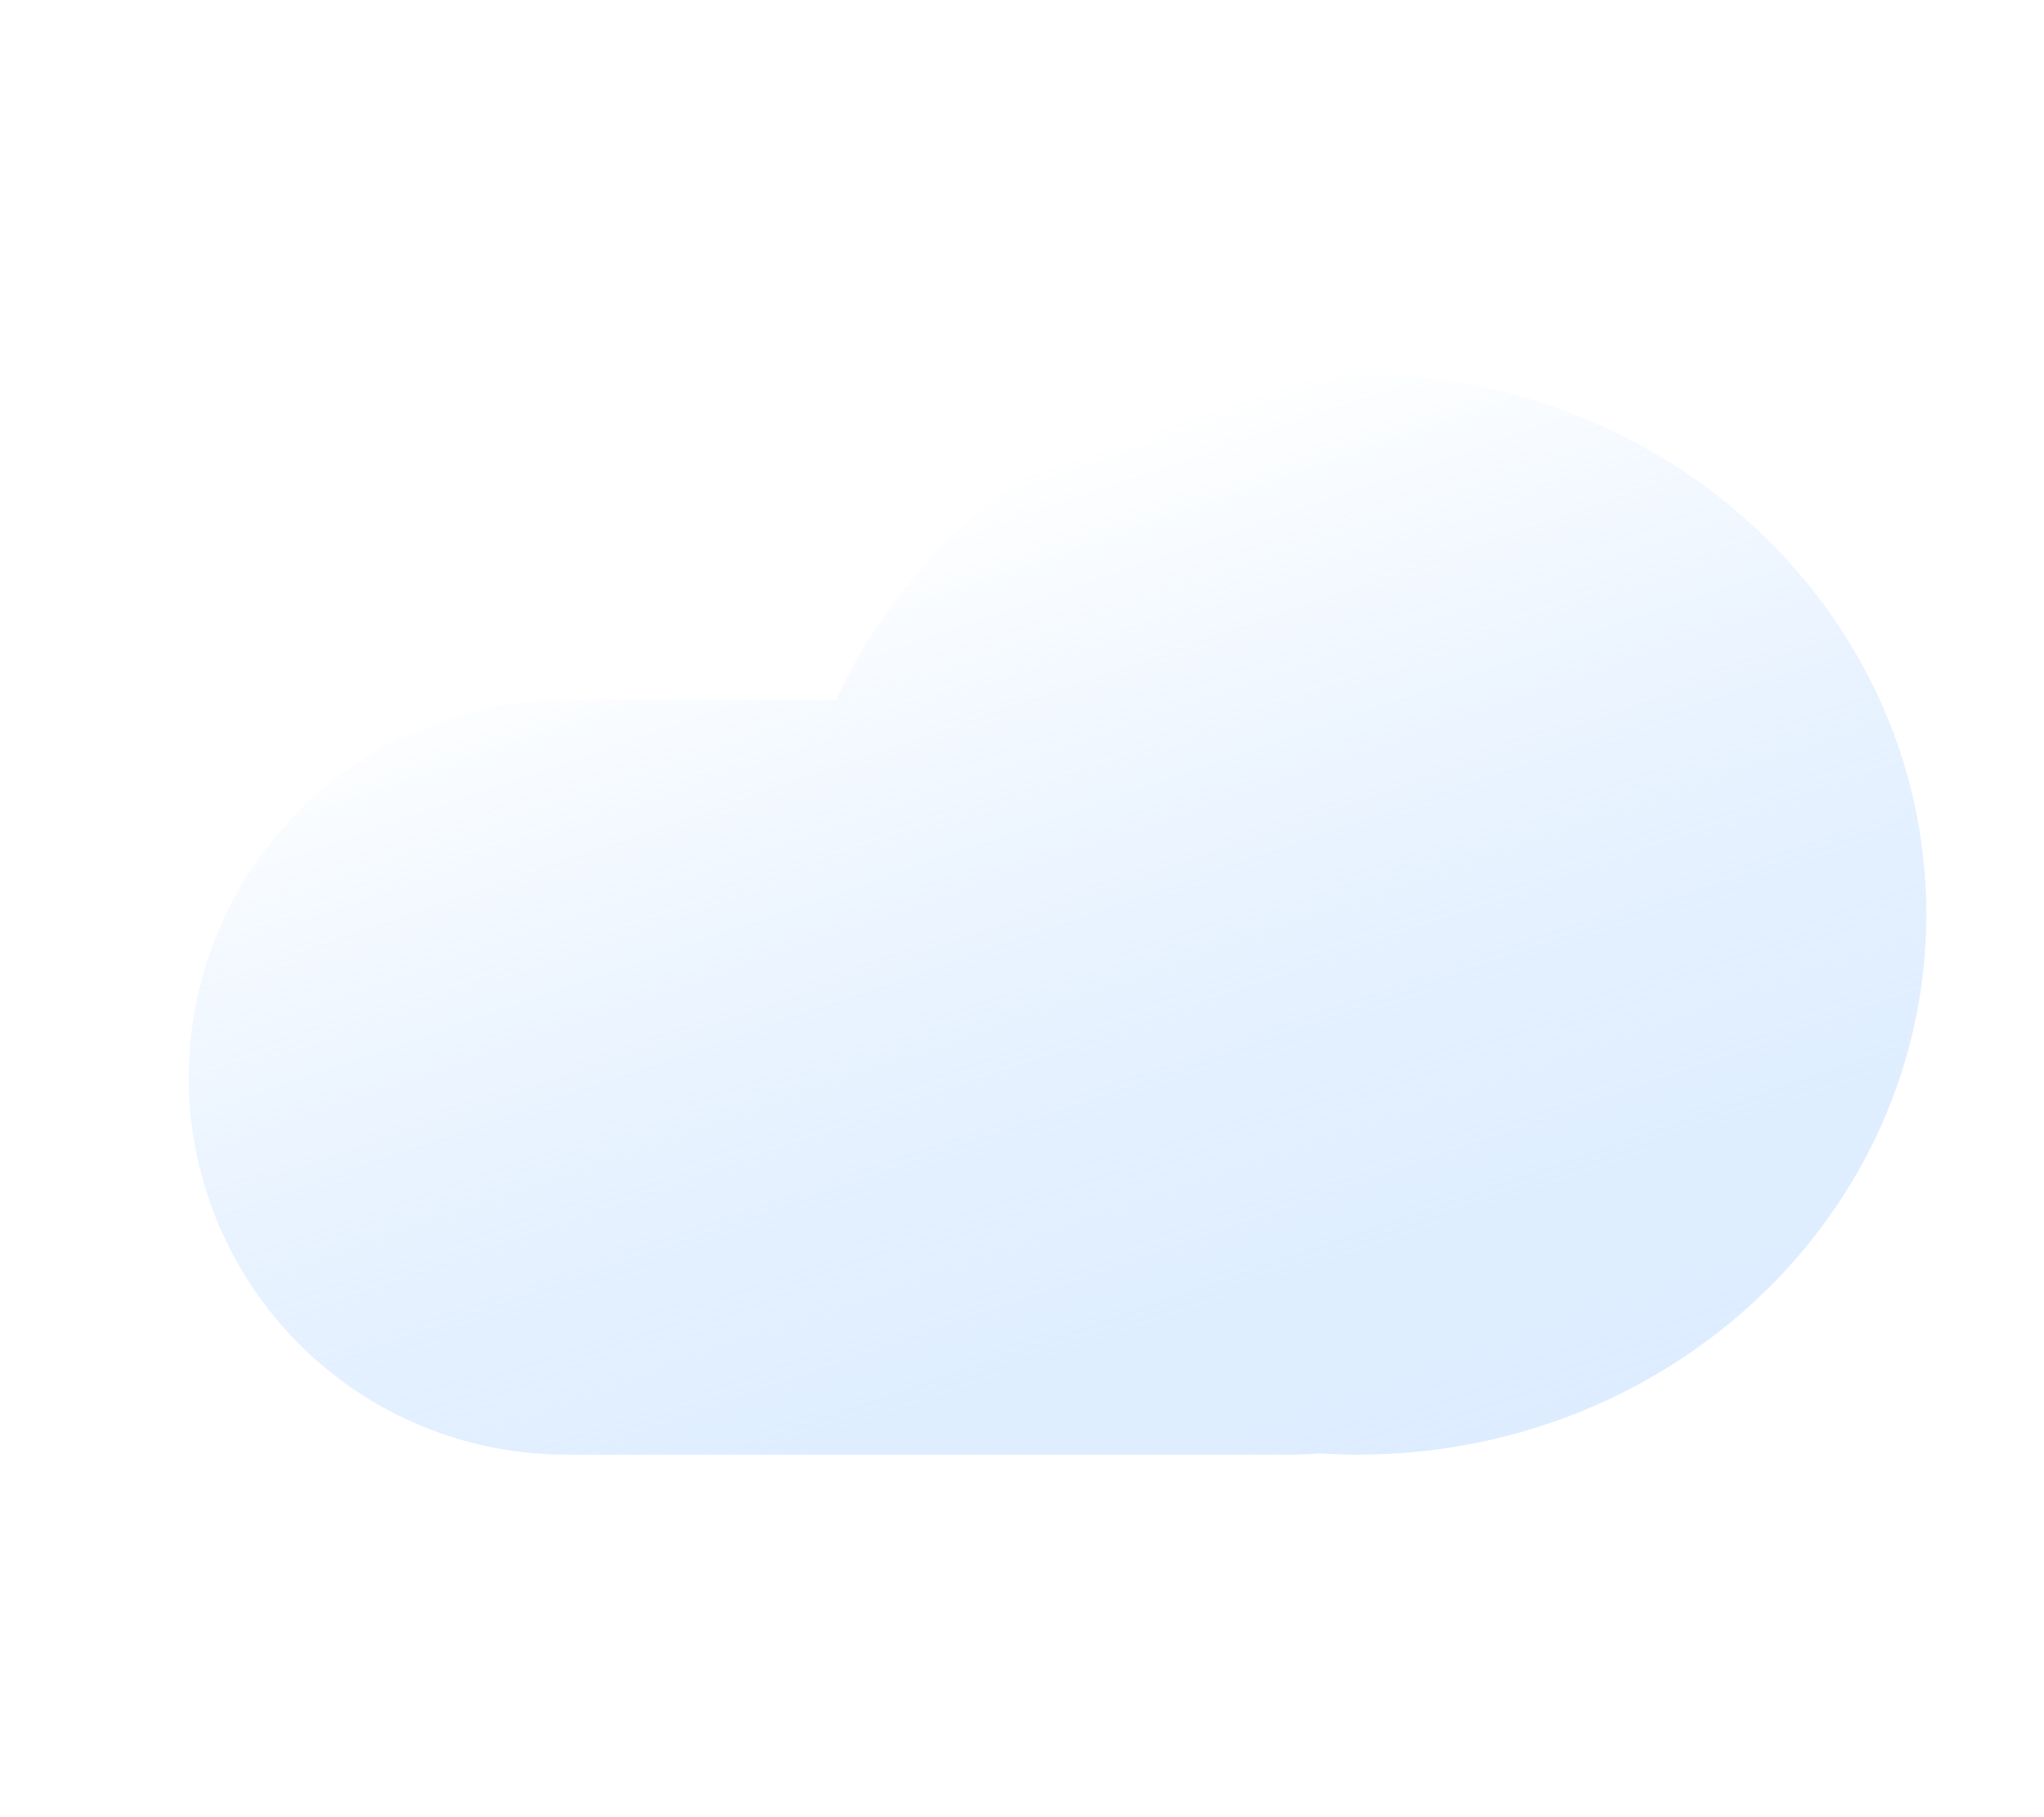 <svg width="90" height="80" viewBox="0 0 90 80" fill="none" xmlns="http://www.w3.org/2000/svg">
<g filter="url(#filter0_d_134_45)">
<path d="M55.785 63.523C55.339 63.559 54.888 63.577 54.433 63.577H22.671C20.484 63.585 18.318 63.162 16.296 62.331C14.274 61.5 12.435 60.278 10.886 58.734C9.338 57.191 8.109 55.358 7.27 53.339C6.432 51.319 6 49.155 6 46.968C6 44.782 6.432 42.617 7.27 40.598C8.109 38.579 9.338 36.745 10.886 35.202C12.435 33.659 14.274 32.437 16.296 31.606C18.318 30.775 20.484 30.352 22.671 30.36H34.513C38.353 21.913 47.195 16 57.49 16C71.307 16 82.508 26.651 82.508 39.788C82.508 52.926 71.307 63.577 57.49 63.577C56.917 63.577 56.349 63.559 55.785 63.523Z" fill="url(#paint0_linear_134_45)"/>
</g>
<defs>
<filter id="filter0_d_134_45" x="4.31" y="12.462" width="84.508" height="55.577" filterUnits="userSpaceOnUse" color-interpolation-filters="sRGB">
<feFlood flood-opacity="0" result="BackgroundImageFix"/>
<feColorMatrix in="SourceAlpha" type="matrix" values="0 0 0 0 0 0 0 0 0 0 0 0 0 0 0 0 0 0 127 0" result="hardAlpha"/>
<feOffset dx="2.31" dy="0.462"/>
<feGaussianBlur stdDeviation="2"/>
<feColorMatrix type="matrix" values="0 0 0 0 0.718 0 0 0 0 0.807 0 0 0 0 0.979 0 0 0 0.5 0"/>
<feBlend mode="normal" in2="BackgroundImageFix" result="effect1_dropShadow_134_45"/>
<feBlend mode="normal" in="SourceGraphic" in2="effect1_dropShadow_134_45" result="shape"/>
</filter>
<linearGradient id="paint0_linear_134_45" x1="36.986" y1="21.995" x2="52.239" y2="66.156" gradientUnits="userSpaceOnUse">
<stop stop-color="white" stop-opacity="0.95"/>
<stop offset="1" stop-color="#BCDBFF" stop-opacity="0.5"/>
</linearGradient>
</defs>
</svg>
